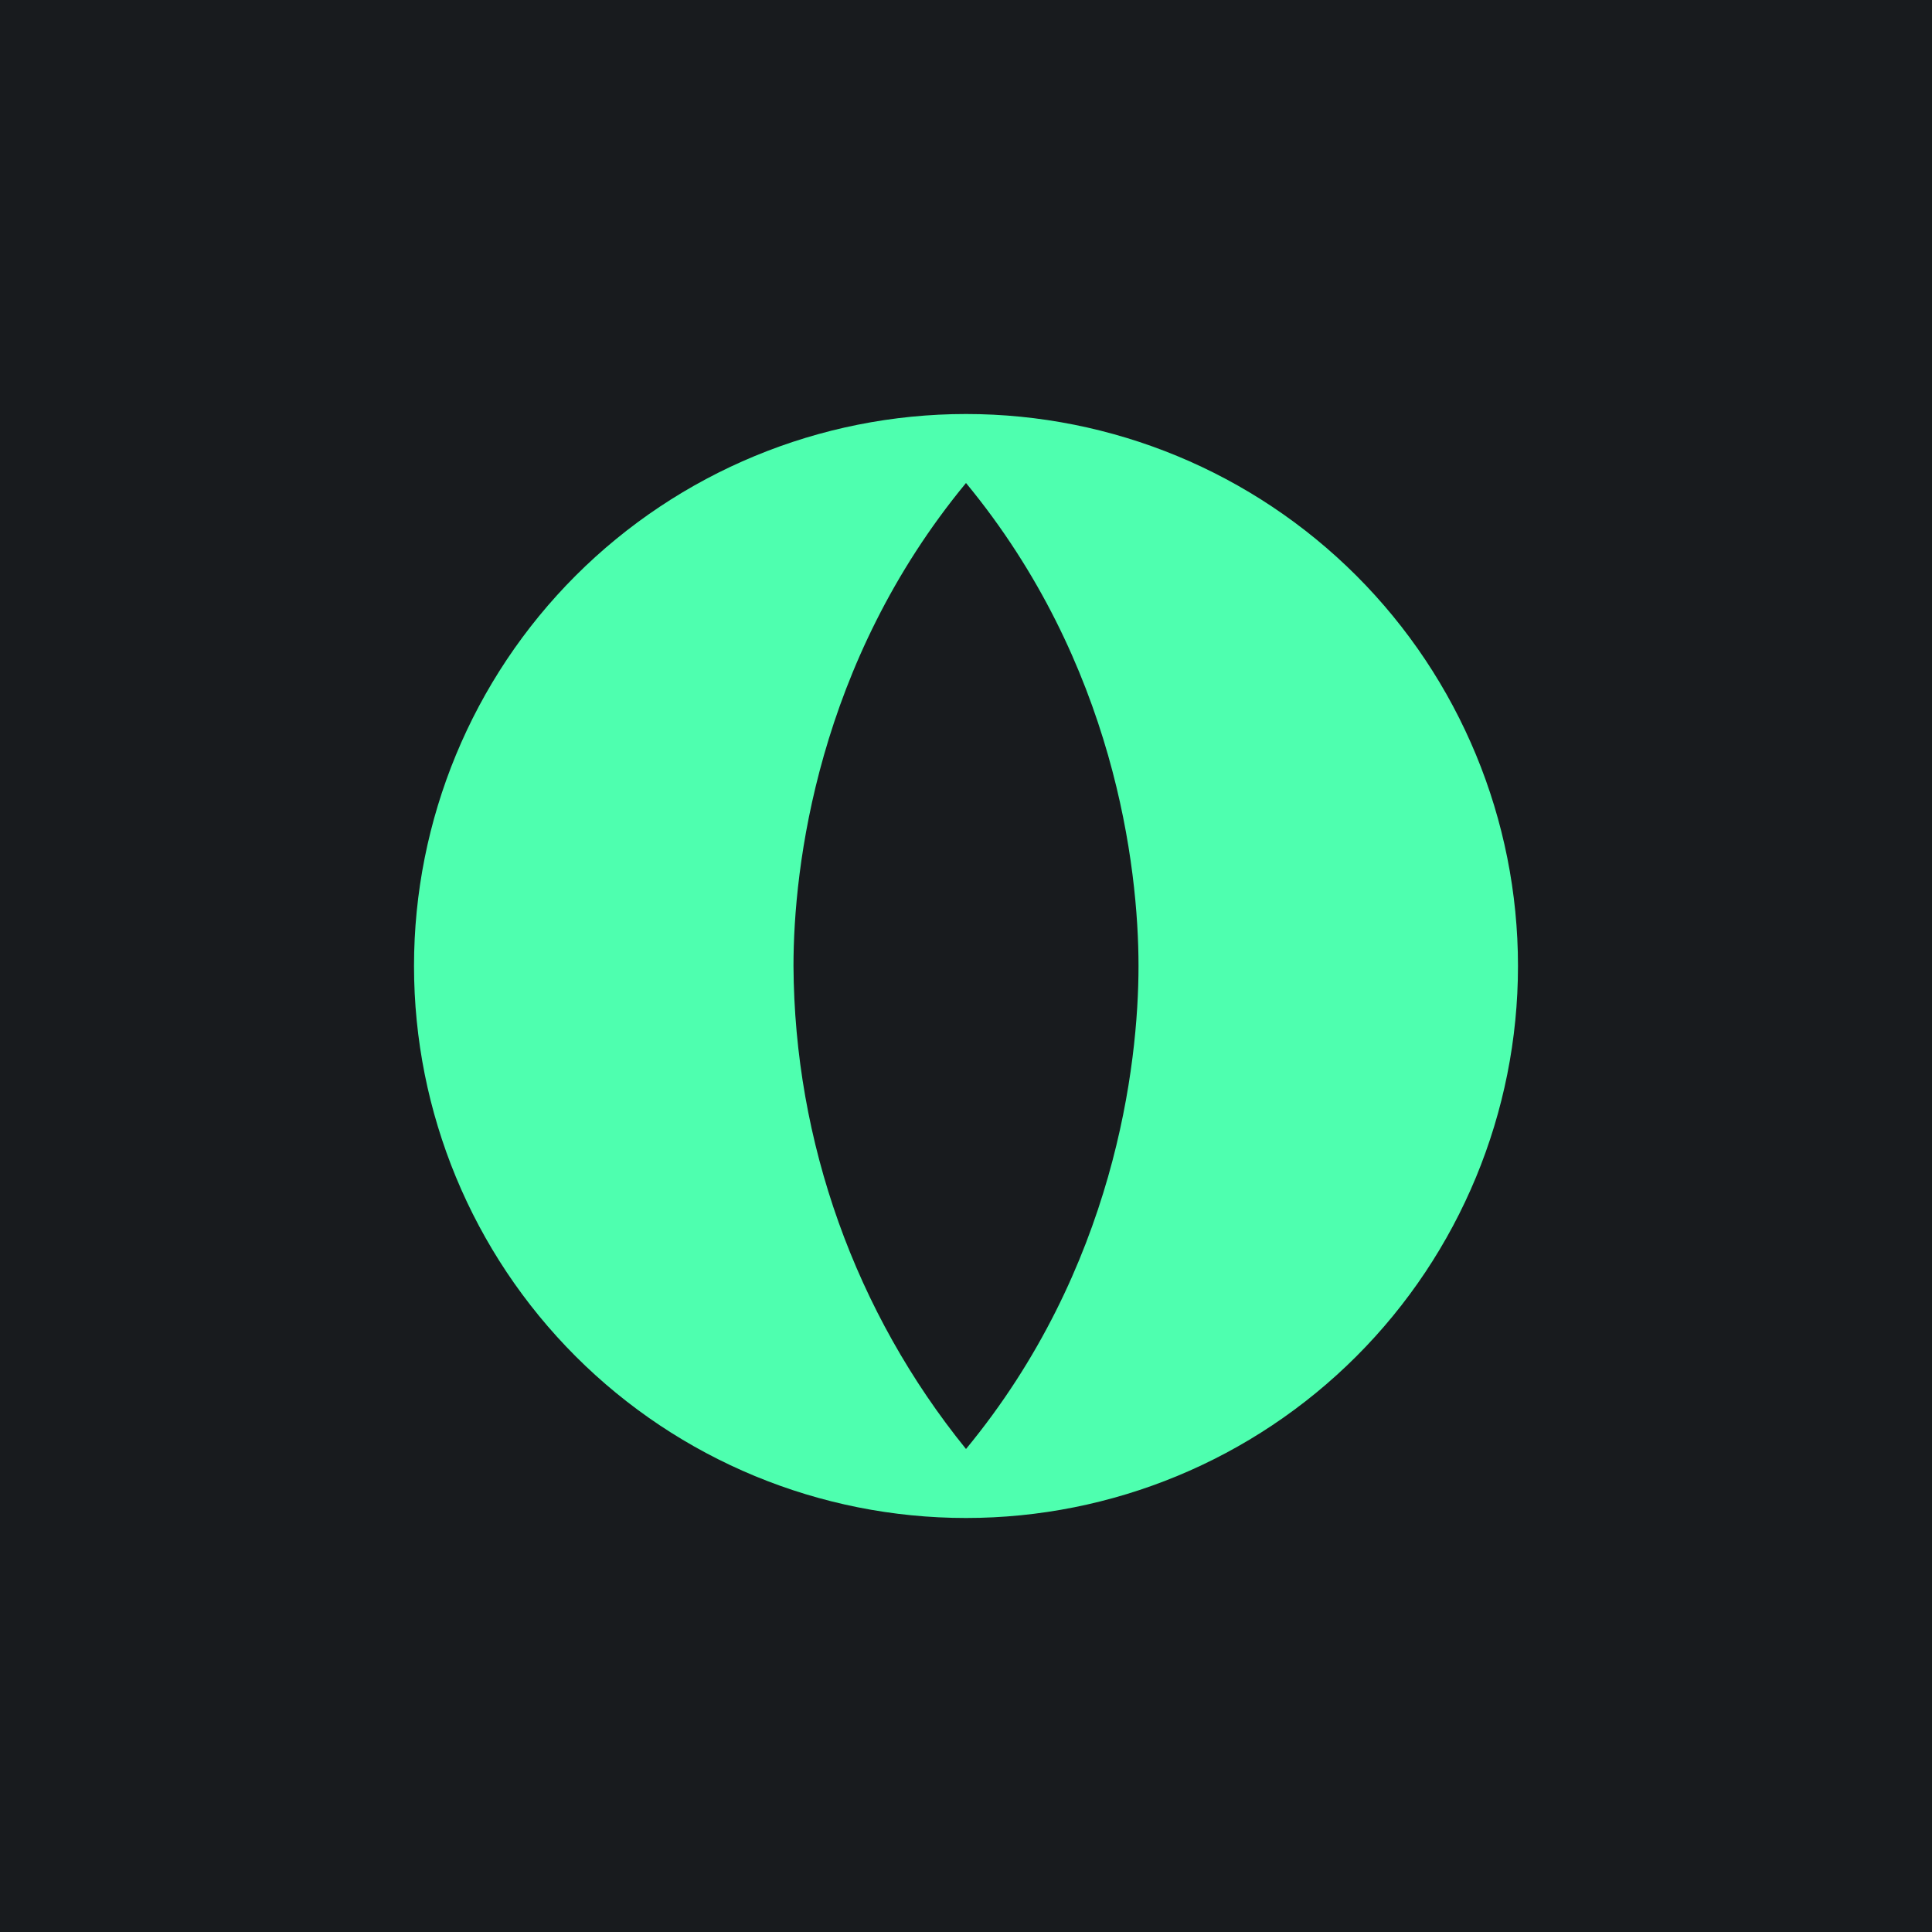 <svg width="24" height="24" viewBox="0 0 24 24" fill="none" xmlns="http://www.w3.org/2000/svg">
<g clip-path="url(#clip0_31_7524)">
<path d="M0 0H24V24H0V0Z" fill="#181B1E"/>
<path d="M12 18.857C13.819 18.857 15.563 18.135 16.849 16.849C18.135 15.563 18.857 13.819 18.857 12C18.857 10.182 18.135 8.437 16.849 7.151C15.563 5.866 13.819 5.143 12 5.143C10.181 5.143 8.437 5.866 7.151 7.151C5.865 8.437 5.143 10.182 5.143 12C5.143 13.819 5.865 15.563 7.151 16.849C8.437 18.135 10.181 18.857 12 18.857ZM9.857 12C9.857 10.774 10.153 8.237 12 6C13.847 8.237 14.143 10.774 14.143 12C14.143 13.226 13.847 15.763 12 18C10.624 16.302 9.869 14.186 9.857 12Z" fill="#4EFFAF"/>
</g>
<defs>
<clipPath id="clip0_31_7524">
<rect width="24" height="24" fill="white"/>
</clipPath>
</defs>
</svg>
